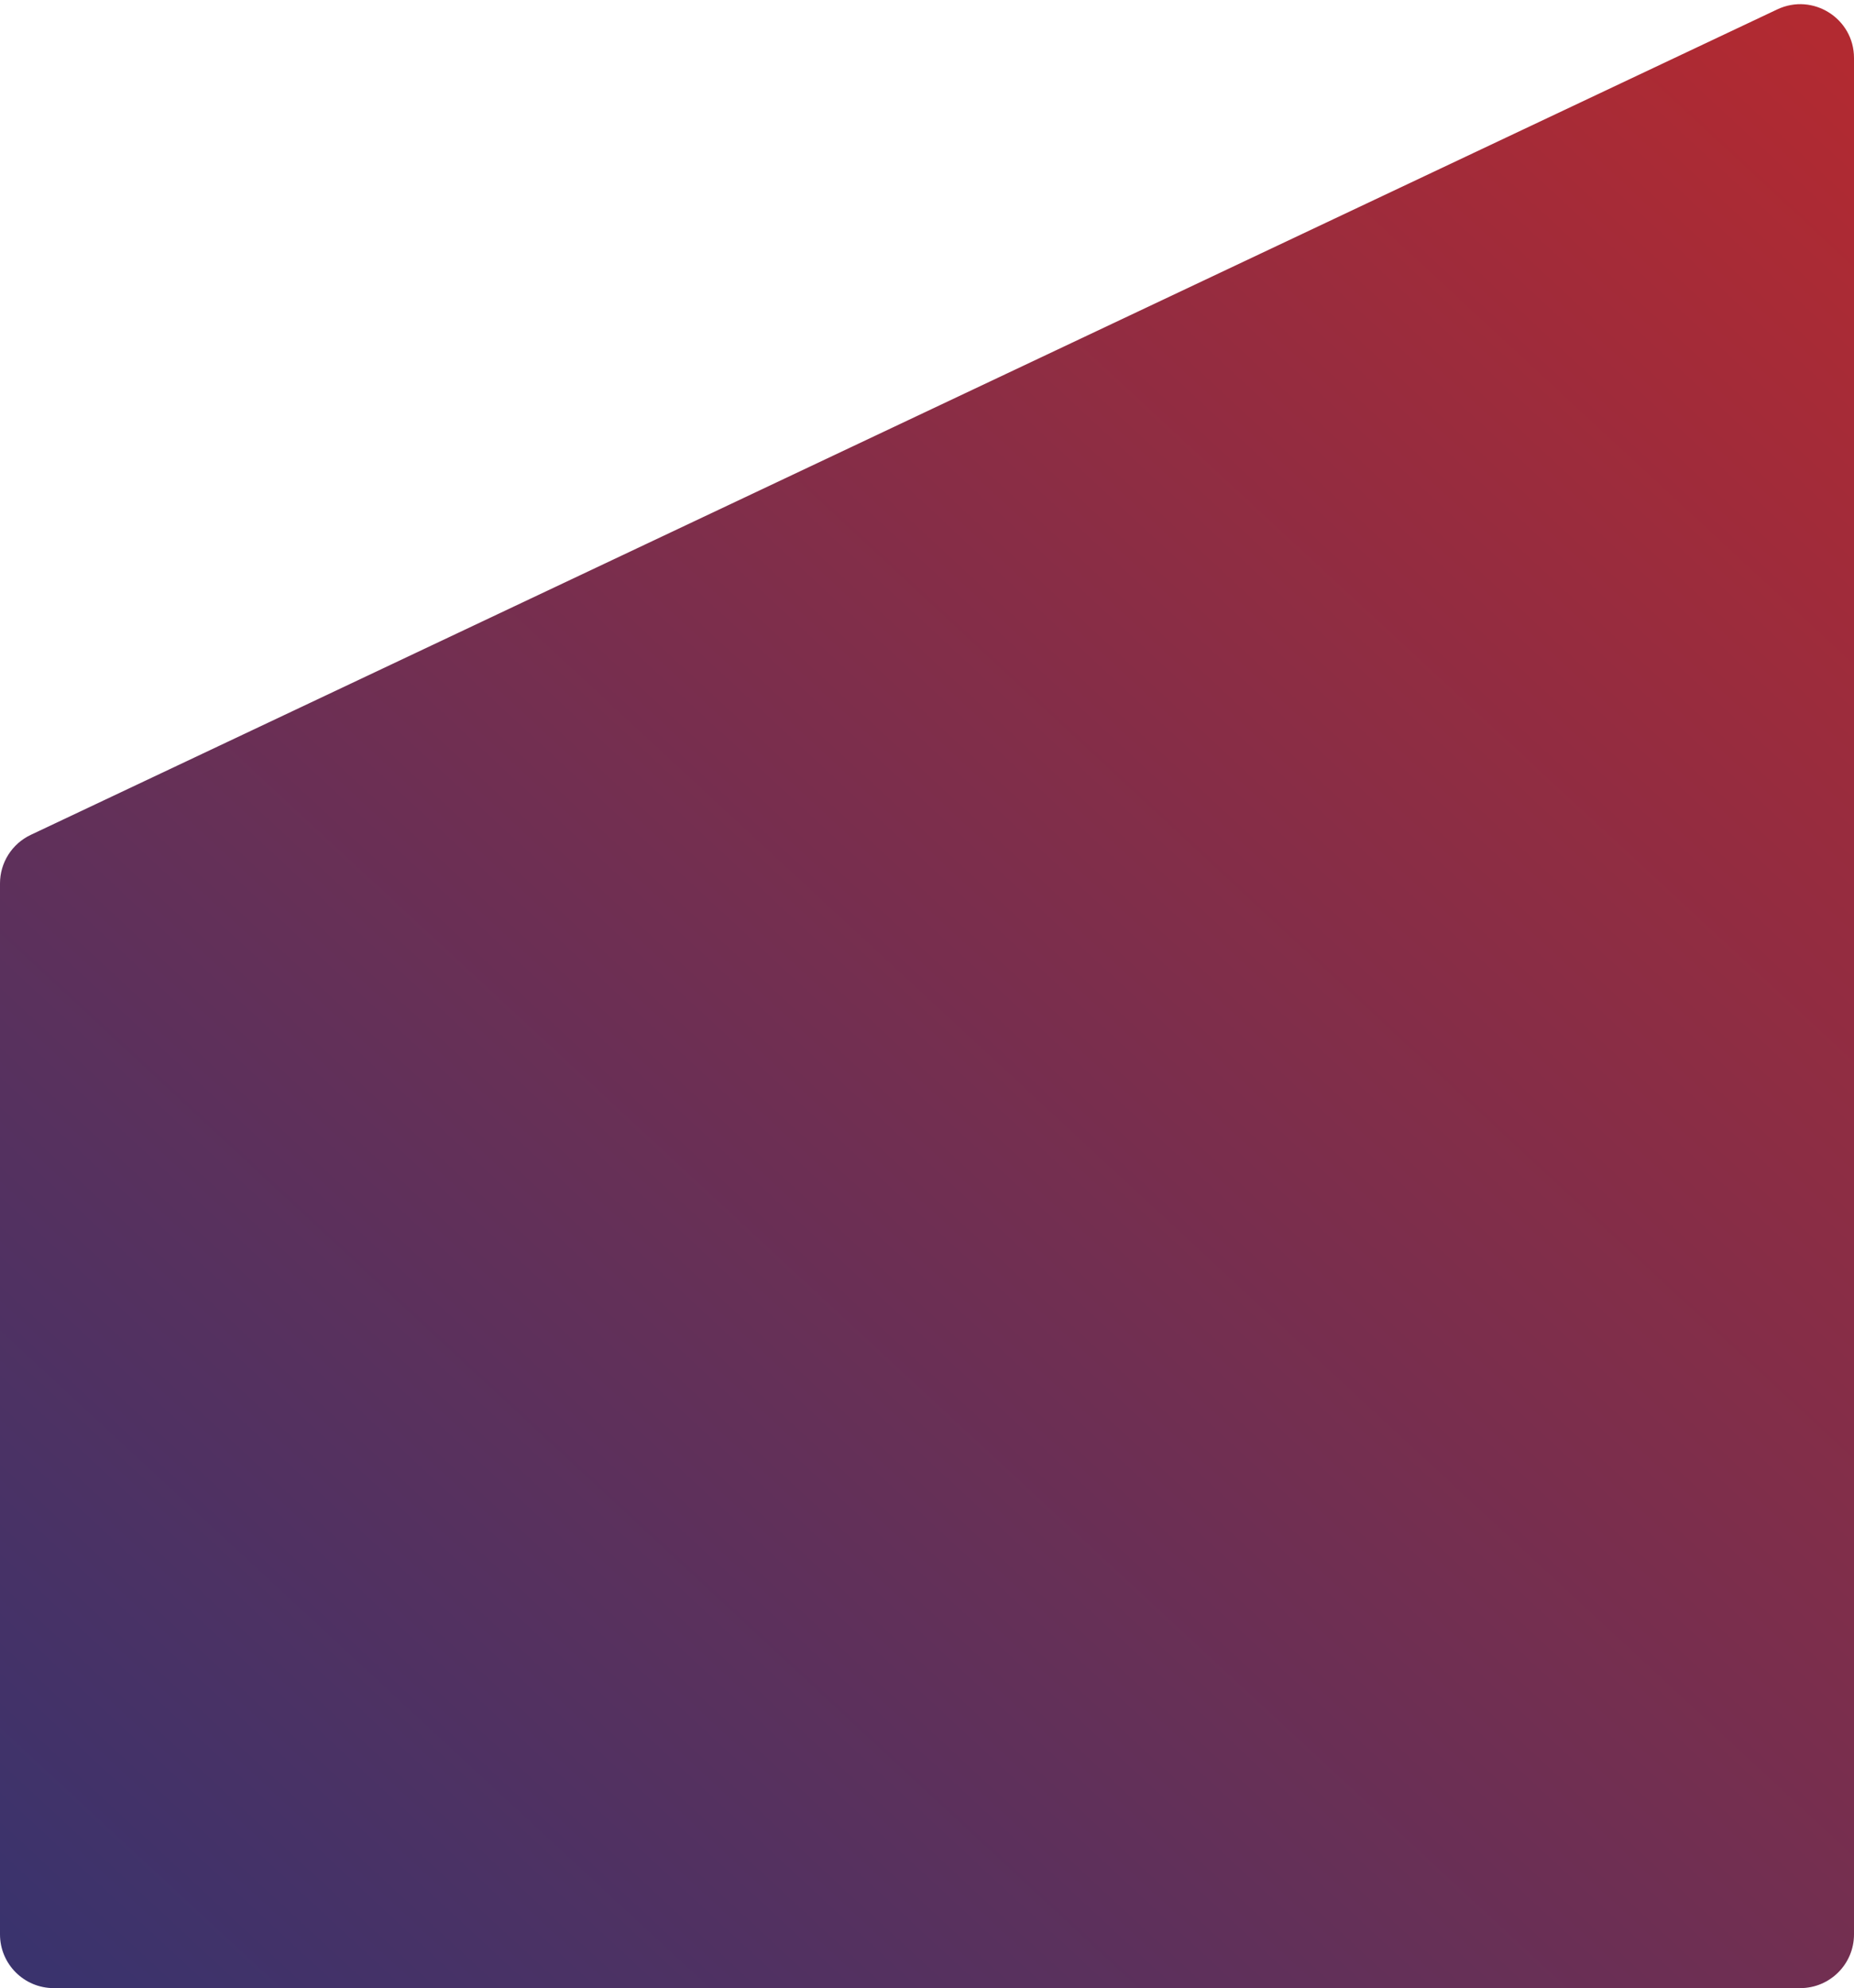 <svg width="414" height="444" viewBox="0 0 414 444" fill="none" xmlns="http://www.w3.org/2000/svg">
    <path d="M0 197.296C0 192.655 2.676 188.43 6.872 186.447L396.872 2.096C404.832 -1.666 414 4.14 414 12.945V432C414 438.627 408.627 444 402 444H12C5.373 444 0 438.627 0 432V197.296Z" fill="url(#paint0_linear_1_44)"/>
    <defs>
        <linearGradient id="paint0_linear_1_44" x1="405" y1="7" x2="-3.51917e-05" y2="444" gradientUnits="userSpaceOnUse">
            <stop stop-color="#B22A31"/>
            <stop offset="0.983" stop-color="#3A336D"/>
        </linearGradient>
    </defs>
</svg>
